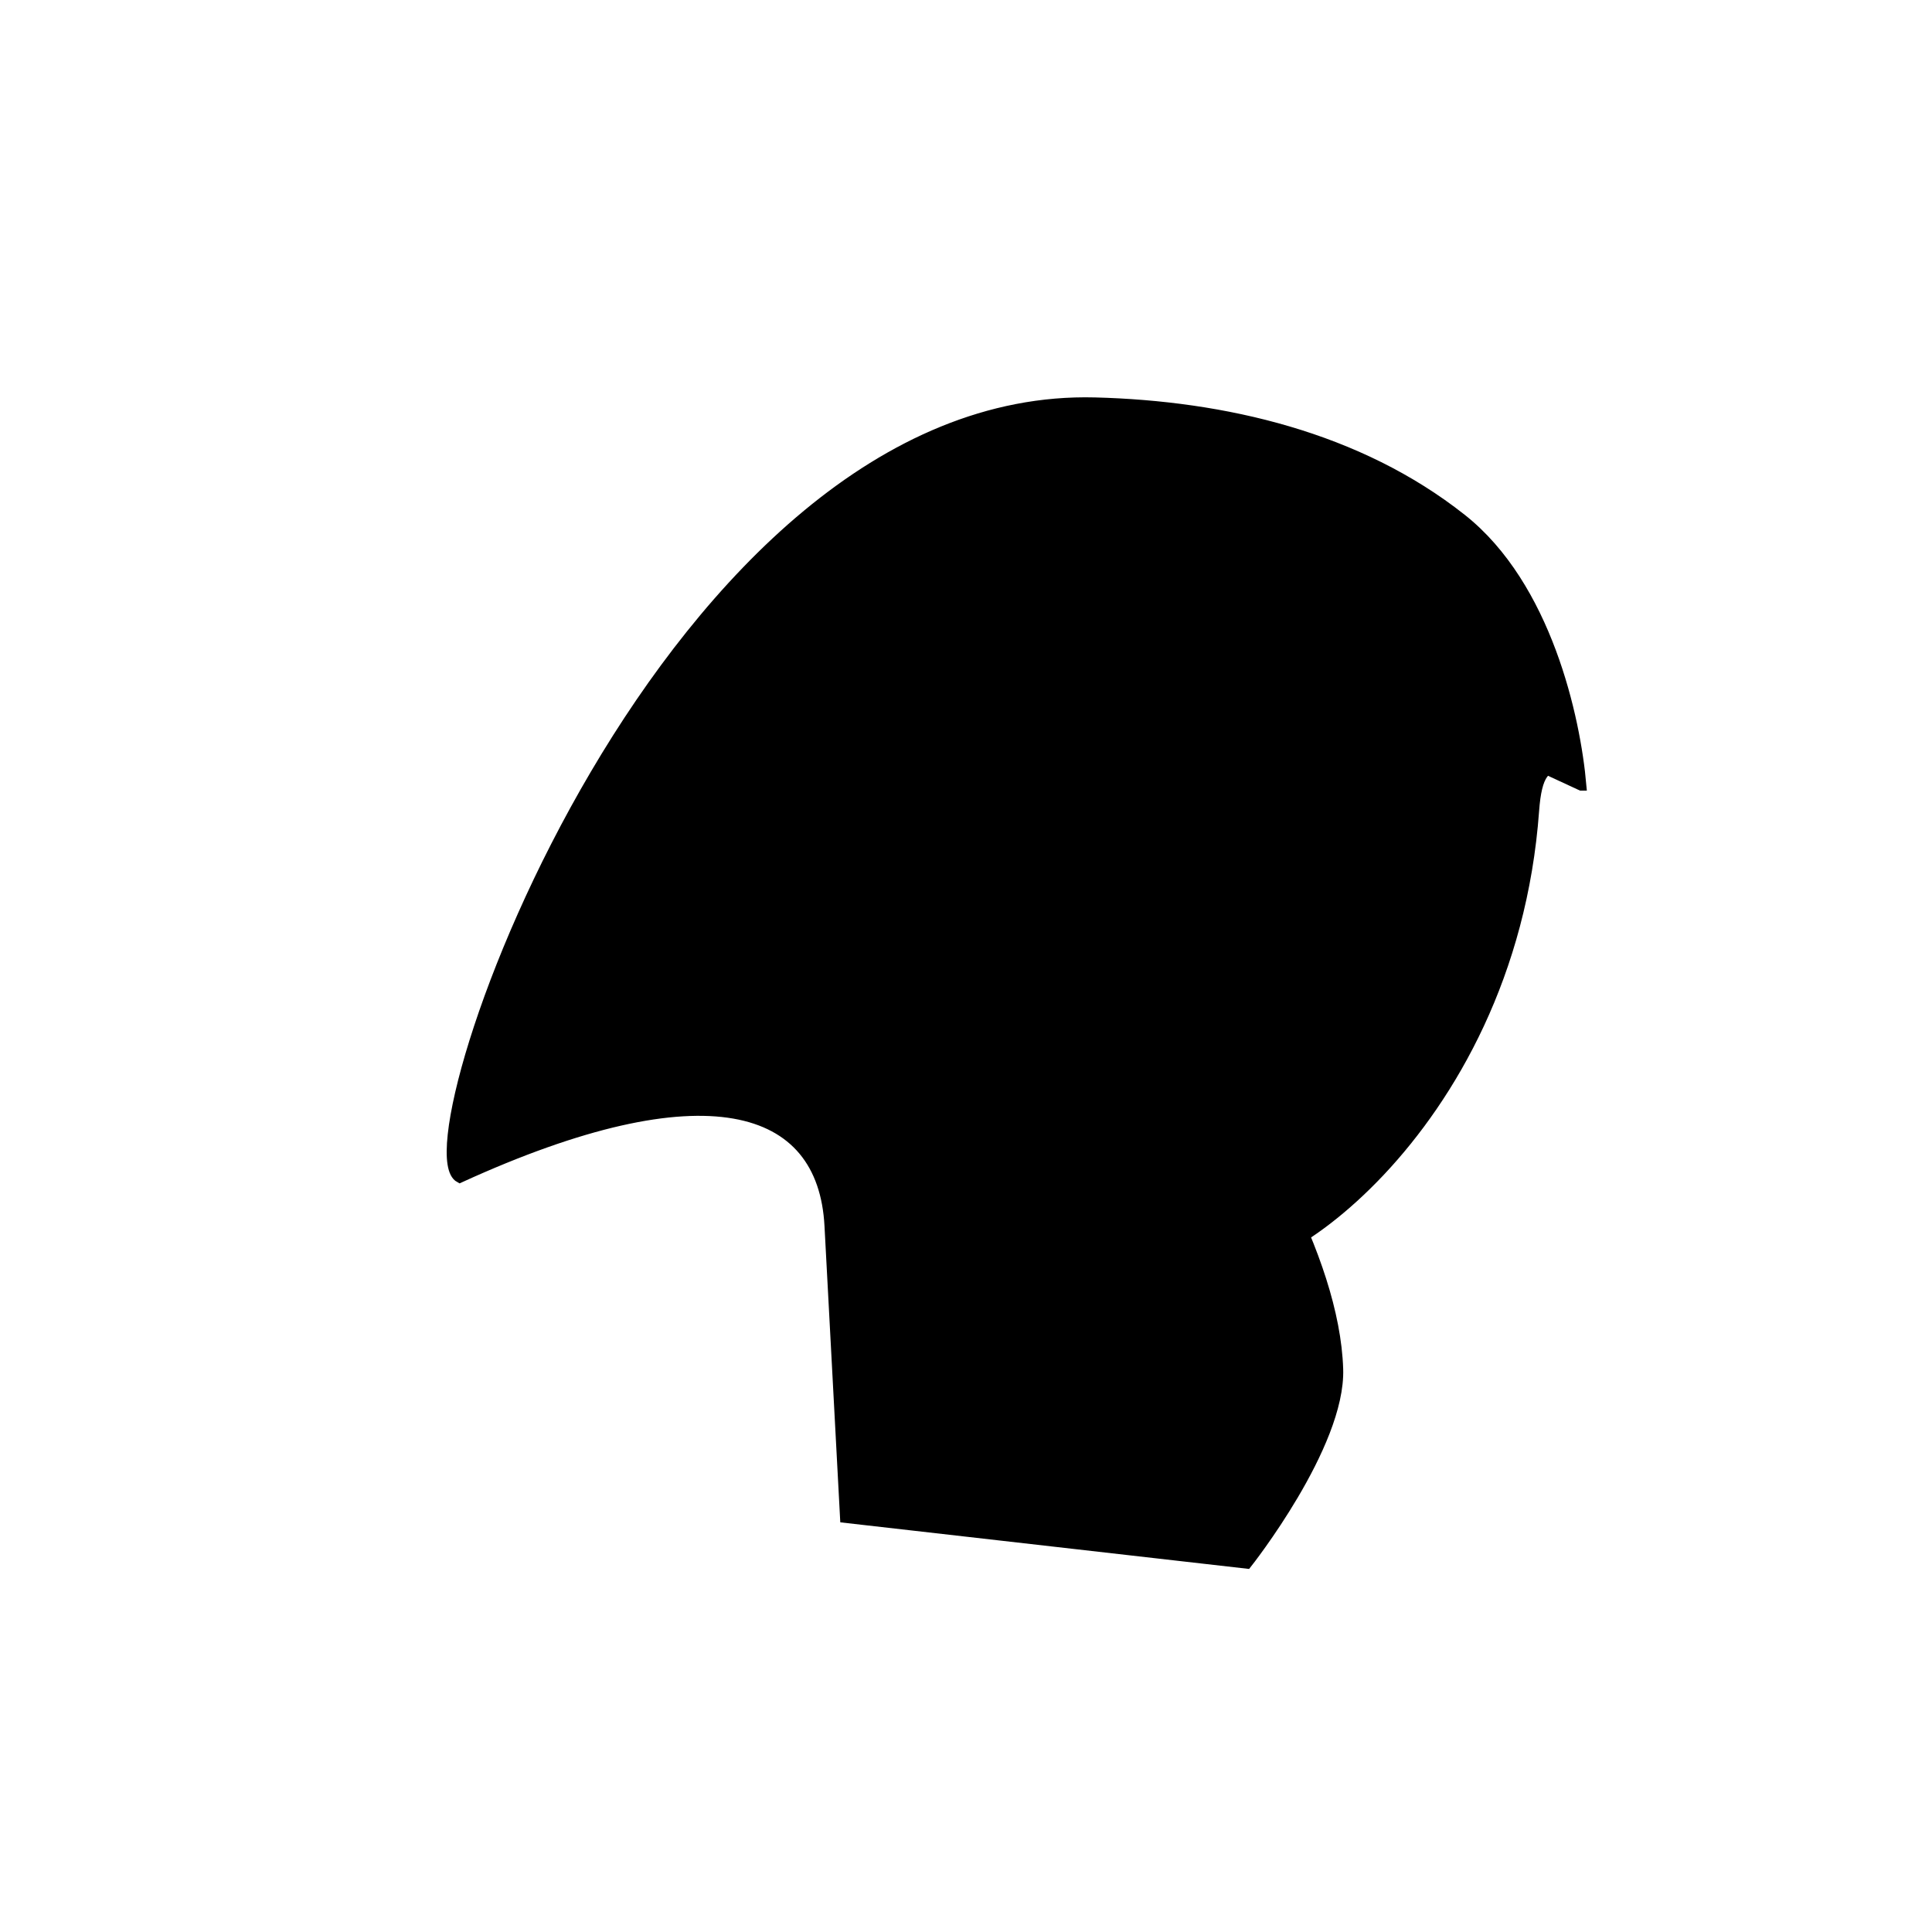 <?xml version="1.0" encoding="UTF-8" standalone="no"?>
<!-- Created with Inkscape (http://www.inkscape.org/) -->

<svg
   width="50mm"
   height="50mm"
   viewBox="0 0 50 50"
   version="1.1"
   id="svg1"
   inkscape:version="1.3.2 (091e20e, 2023-11-25)"
   sodipodi:docname="Hoods.svg"
   xmlns:inkscape="http://www.inkscape.org/namespaces/inkscape"
   xmlns:sodipodi="http://sodipodi.sourceforge.net/DTD/sodipodi-0.dtd"
   xmlns="http://www.w3.org/2000/svg"
   xmlns:svg="http://www.w3.org/2000/svg">
  <sodipodi:namedview
     id="namedview1"
     pagecolor="#ffffff"
     bordercolor="#666666"
     borderopacity="1.0"
     inkscape:showpageshadow="2"
     inkscape:pageopacity="0.0"
     inkscape:pagecheckerboard="0"
     inkscape:deskcolor="#d1d1d1"
     inkscape:document-units="mm"
     inkscape:zoom="4.7572176"
     inkscape:cx="95.539039"
     inkscape:cy="76.305107"
     inkscape:window-width="1920"
     inkscape:window-height="977"
     inkscape:window-x="1512"
     inkscape:window-y="25"
     inkscape:window-maximized="1"
     inkscape:current-layer="layer1" />
  <defs
     id="defs1" />
  <g
     inkscape:label="Layer 1"
     inkscape:groupmode="layer"
     id="layer1">
    <path
       style="fill:#000000;fill-opacity:1;stroke:#000000;stroke-width:0.265px;stroke-linecap:butt;stroke-linejoin:miter;stroke-opacity:1"
       d="m 40.922,20.329 -8.495,-3.933 -6.607,4.247 c 0,0 8.619,9.015 8.809,14.787 0.065,1.97 -2.36,5.034 -2.36,5.034 L 21.873,39.279 21.47,31.72 c -0.17,-3.185 -3.231,-4.139 -9.572,-1.242 -1.504,-0.814 5.385,-20.348 16.44,-20.06 3.345,0.087 6.814,0.894 9.488,3.01 2.195,1.736 2.945,5.15 3.097,6.901 z"
       id="path3"
       sodipodi:nodetypes="cccsccscssc" />
    <path
       style="fill:#000000;fill-opacity:1;stroke:#000000;stroke-width:0.265px;stroke-linecap:butt;stroke-linejoin:miter;stroke-opacity:1"
       d="m 40.495,19.902 c -0.51,-0.157 -0.726,0.138 -0.795,1.074 -0.615,8.457 -7.333,12.596 -7.998,11.505 l -8.176,-13.404 8.843,-5.617 7.23,4.449 z"
       id="path1"
       sodipodi:nodetypes="csscccc" />
  </g>
</svg>
